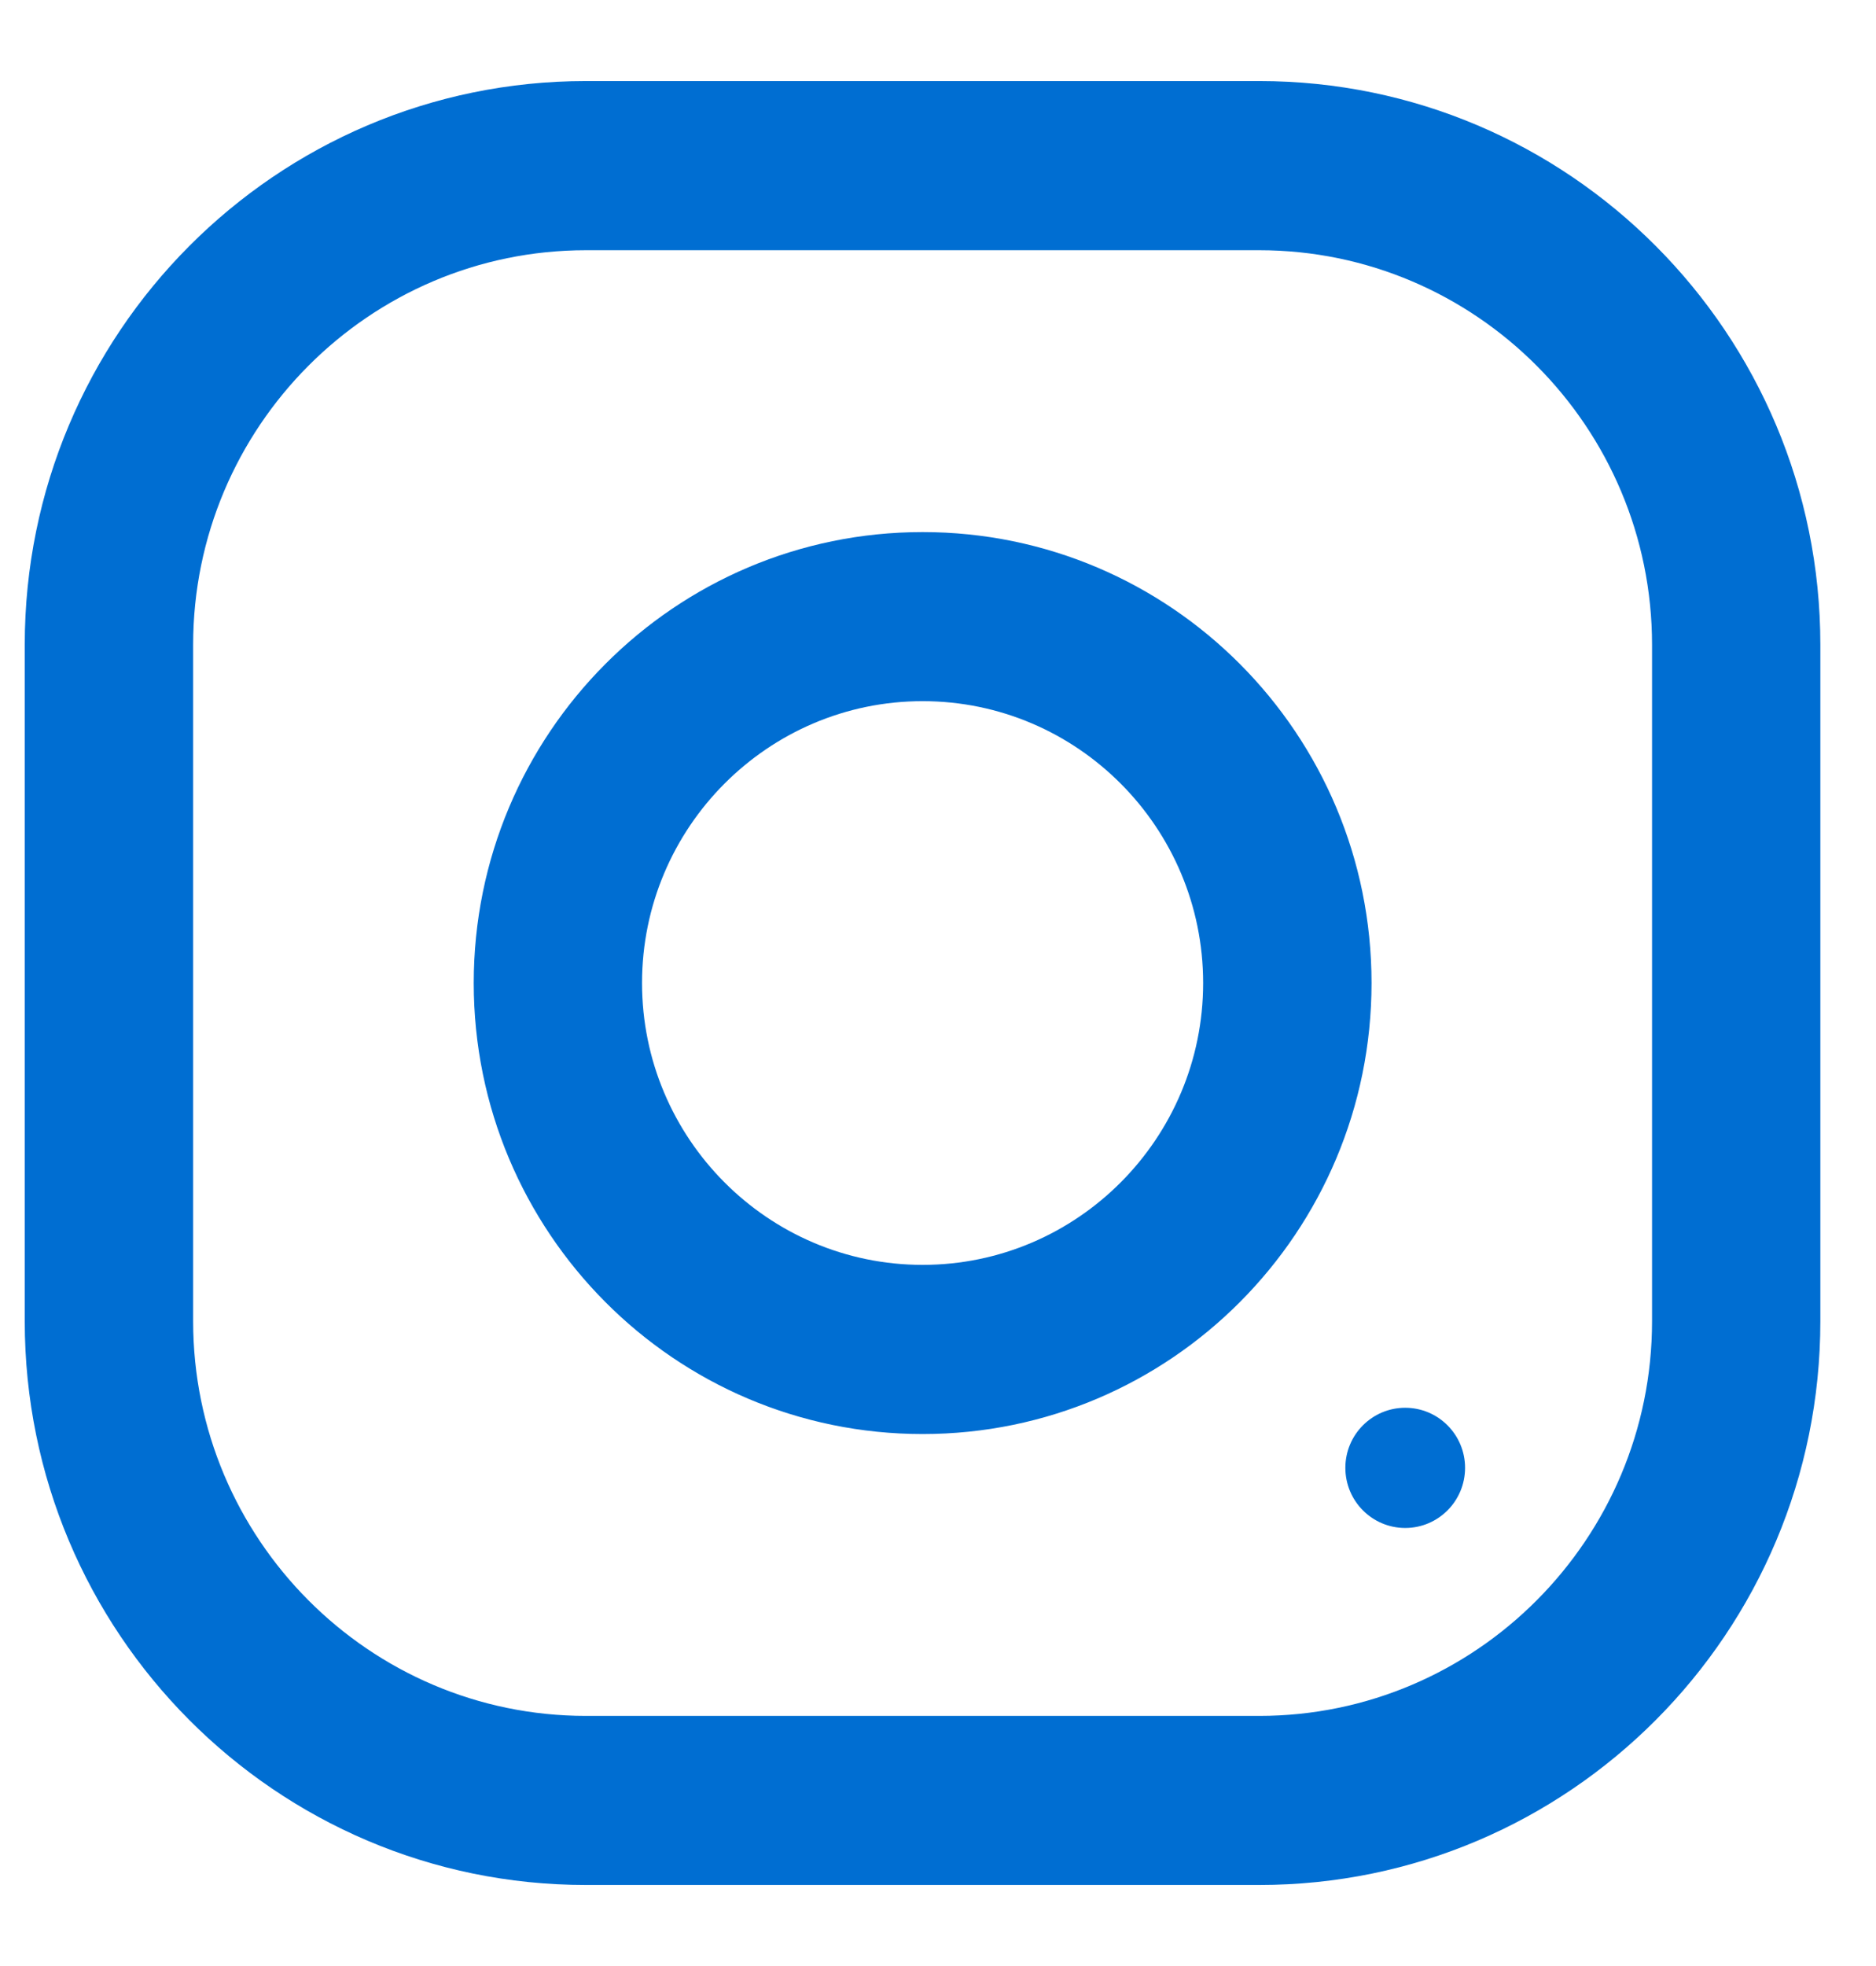 <svg width="21" height="22" viewBox="0 0 21 22" fill="none" xmlns="http://www.w3.org/2000/svg">
    <path fill-rule="evenodd" clip-rule="evenodd" d="M14.096 0.907H6.559C3.09 0.907 0.277 3.732 0.277 7.215V14.785C0.277 18.268 3.09 21.093 6.559 21.093H14.096C17.564 21.093 20.377 18.268 20.377 14.785V7.215C20.377 3.732 17.564 0.907 14.096 0.907ZM18.493 14.785C18.493 17.22 16.52 19.201 14.096 19.201H6.559C4.134 19.201 2.162 17.22 2.162 14.785V7.215C2.162 4.78 4.134 2.8 6.559 2.8H14.096C16.52 2.8 18.493 4.78 18.493 7.215V14.785H18.493ZM10.328 5.954C7.553 5.954 5.303 8.213 5.303 11C5.303 13.787 7.553 16.047 10.328 16.047C13.103 16.047 15.353 13.787 15.353 11C15.353 8.213 13.103 5.954 10.328 5.954ZM10.328 14.154C8.597 14.154 7.187 12.739 7.187 11C7.187 9.26 8.597 7.846 10.328 7.846C12.059 7.846 13.468 9.26 13.468 11C13.468 12.739 12.059 14.154 10.328 14.154ZM16.4 16.425C16.4 16.797 16.1 17.098 15.73 17.098C15.36 17.098 15.06 16.797 15.06 16.425C15.06 16.054 15.36 15.753 15.73 15.753C16.1 15.753 16.4 16.054 16.4 16.425Z" fill="#006ED2"/>
</svg>
